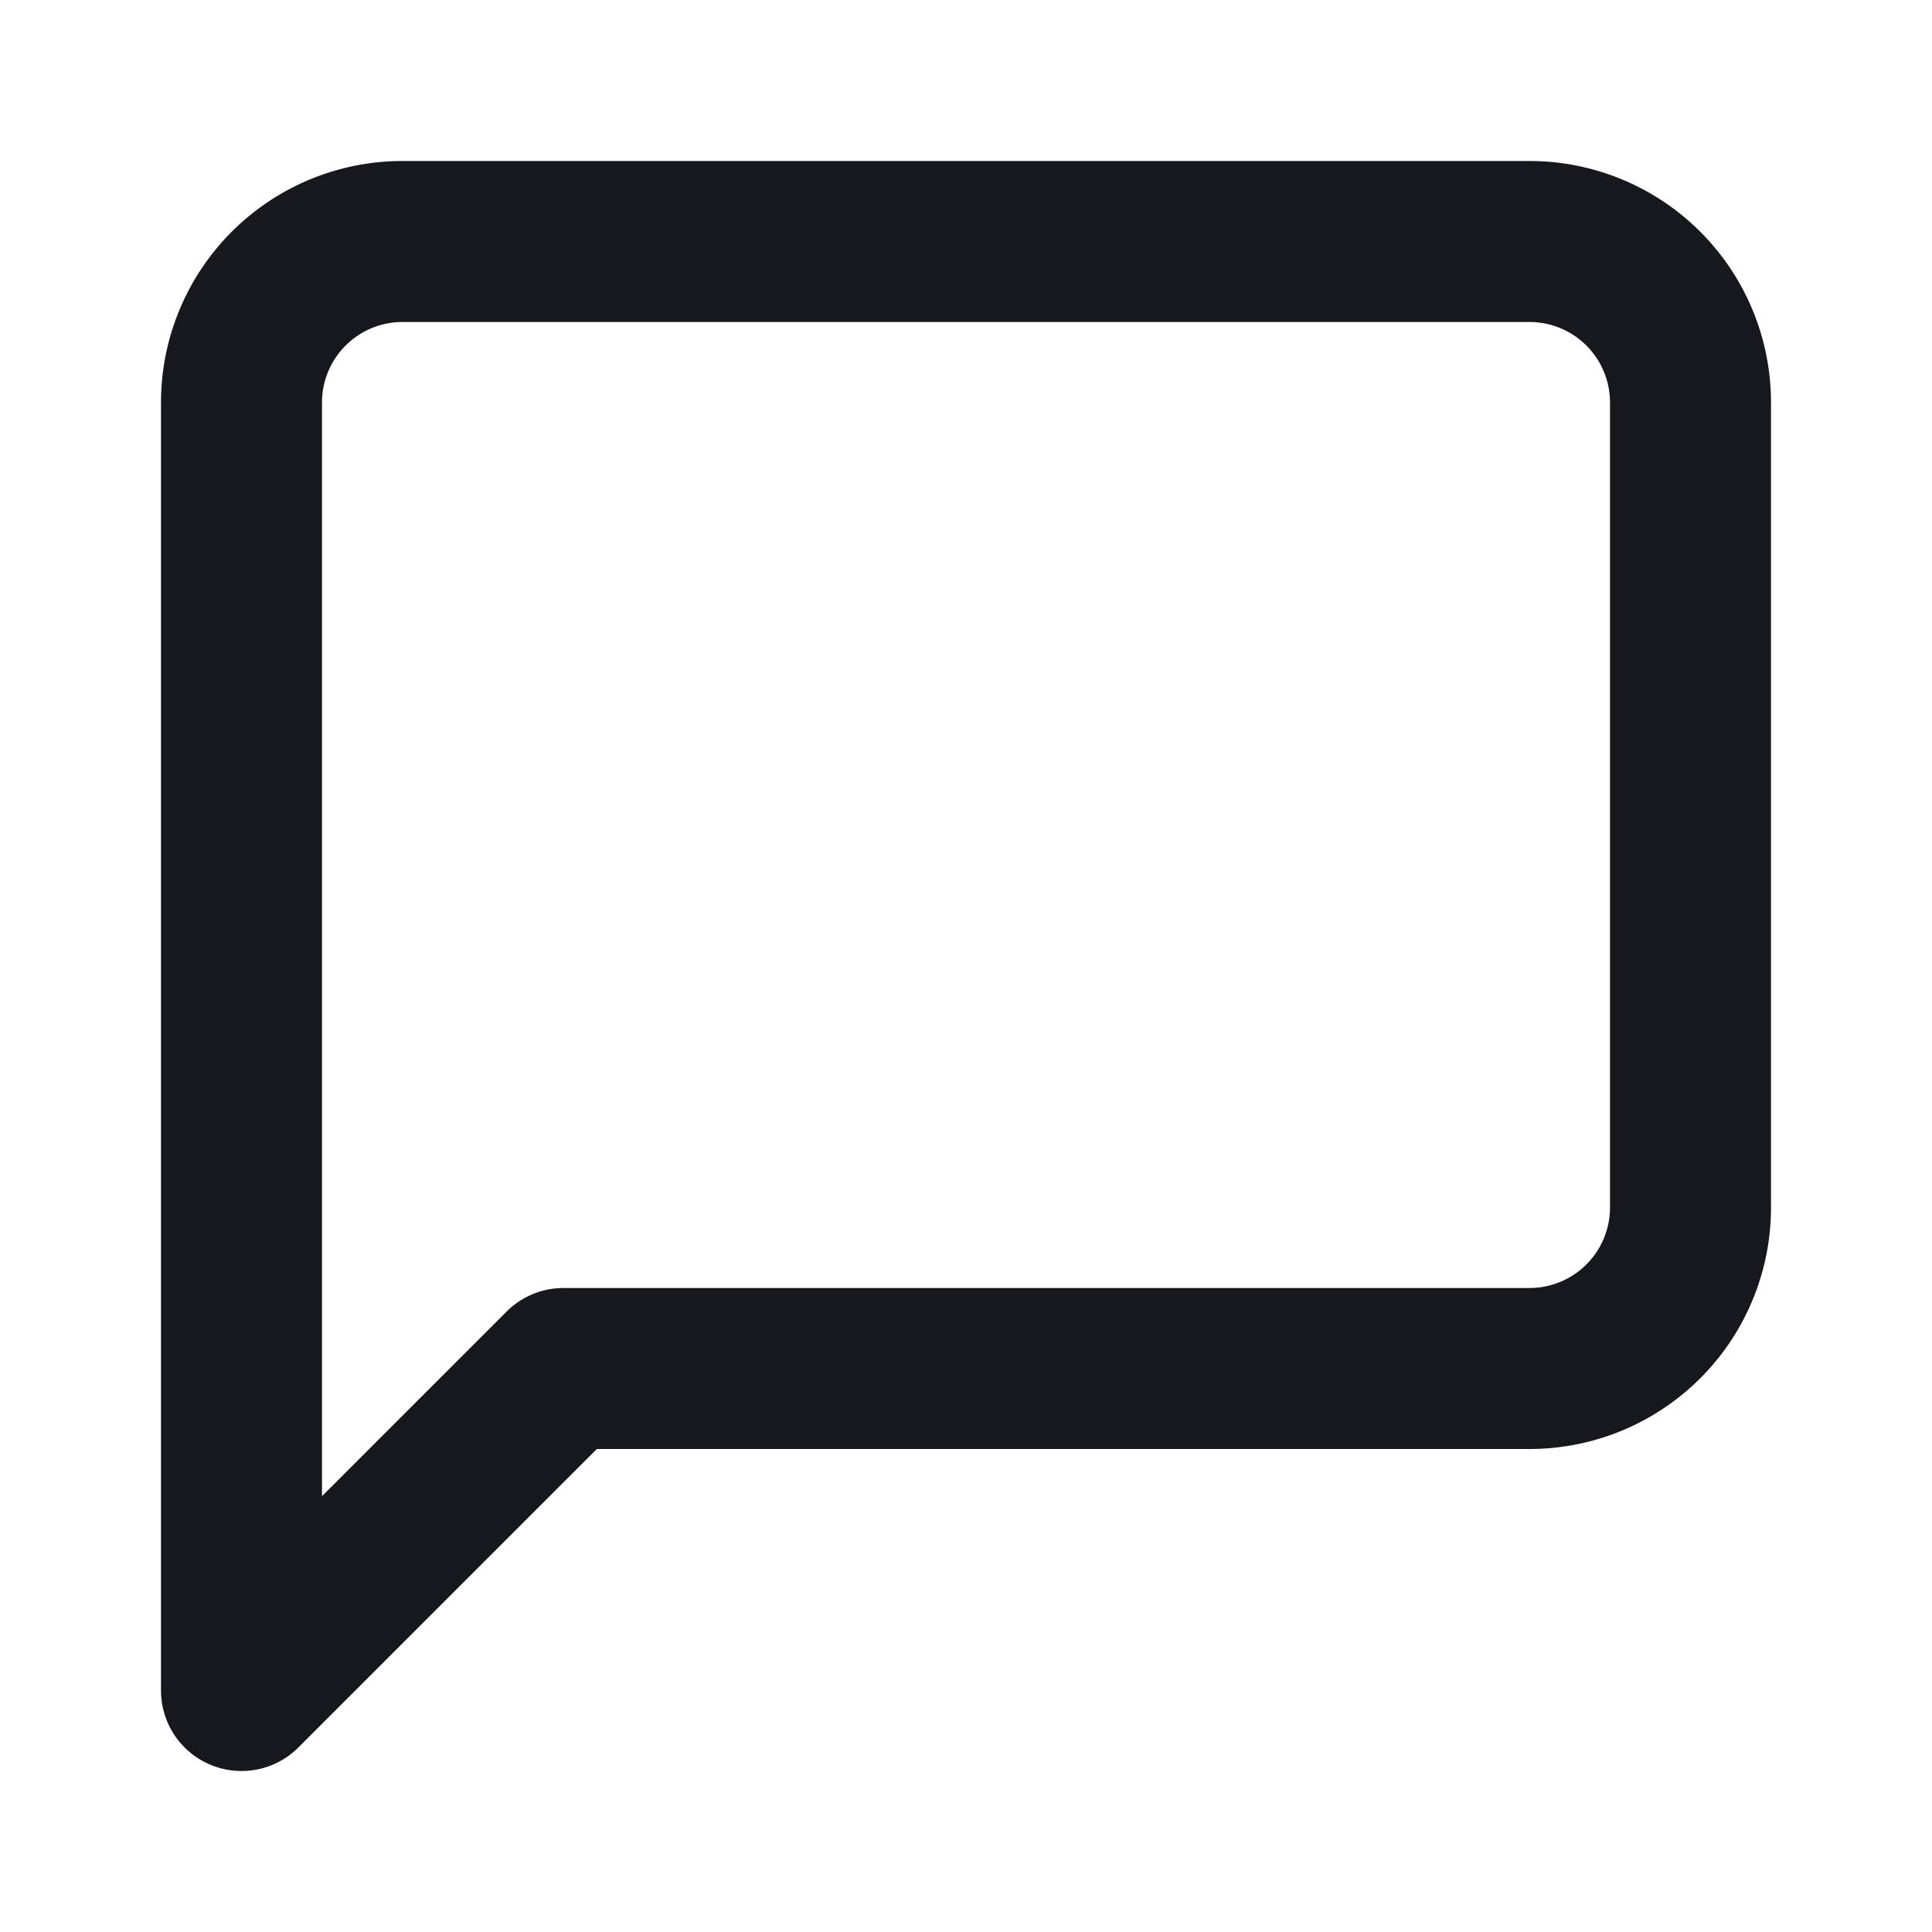 <svg xmlns="http://www.w3.org/2000/svg" width="24" height="24" viewBox="0 0 24 24" fill="none" stroke="#17181d" stroke-width="2" stroke-linecap="round" stroke-linejoin="round" class="feather feather-message-square"><path d="M21 15a2 2 0 0 1-2 2H7l-4 4V5a2 2 0 0 1 2-2h14a2 2 0 0 1 2 2z"></path></svg>